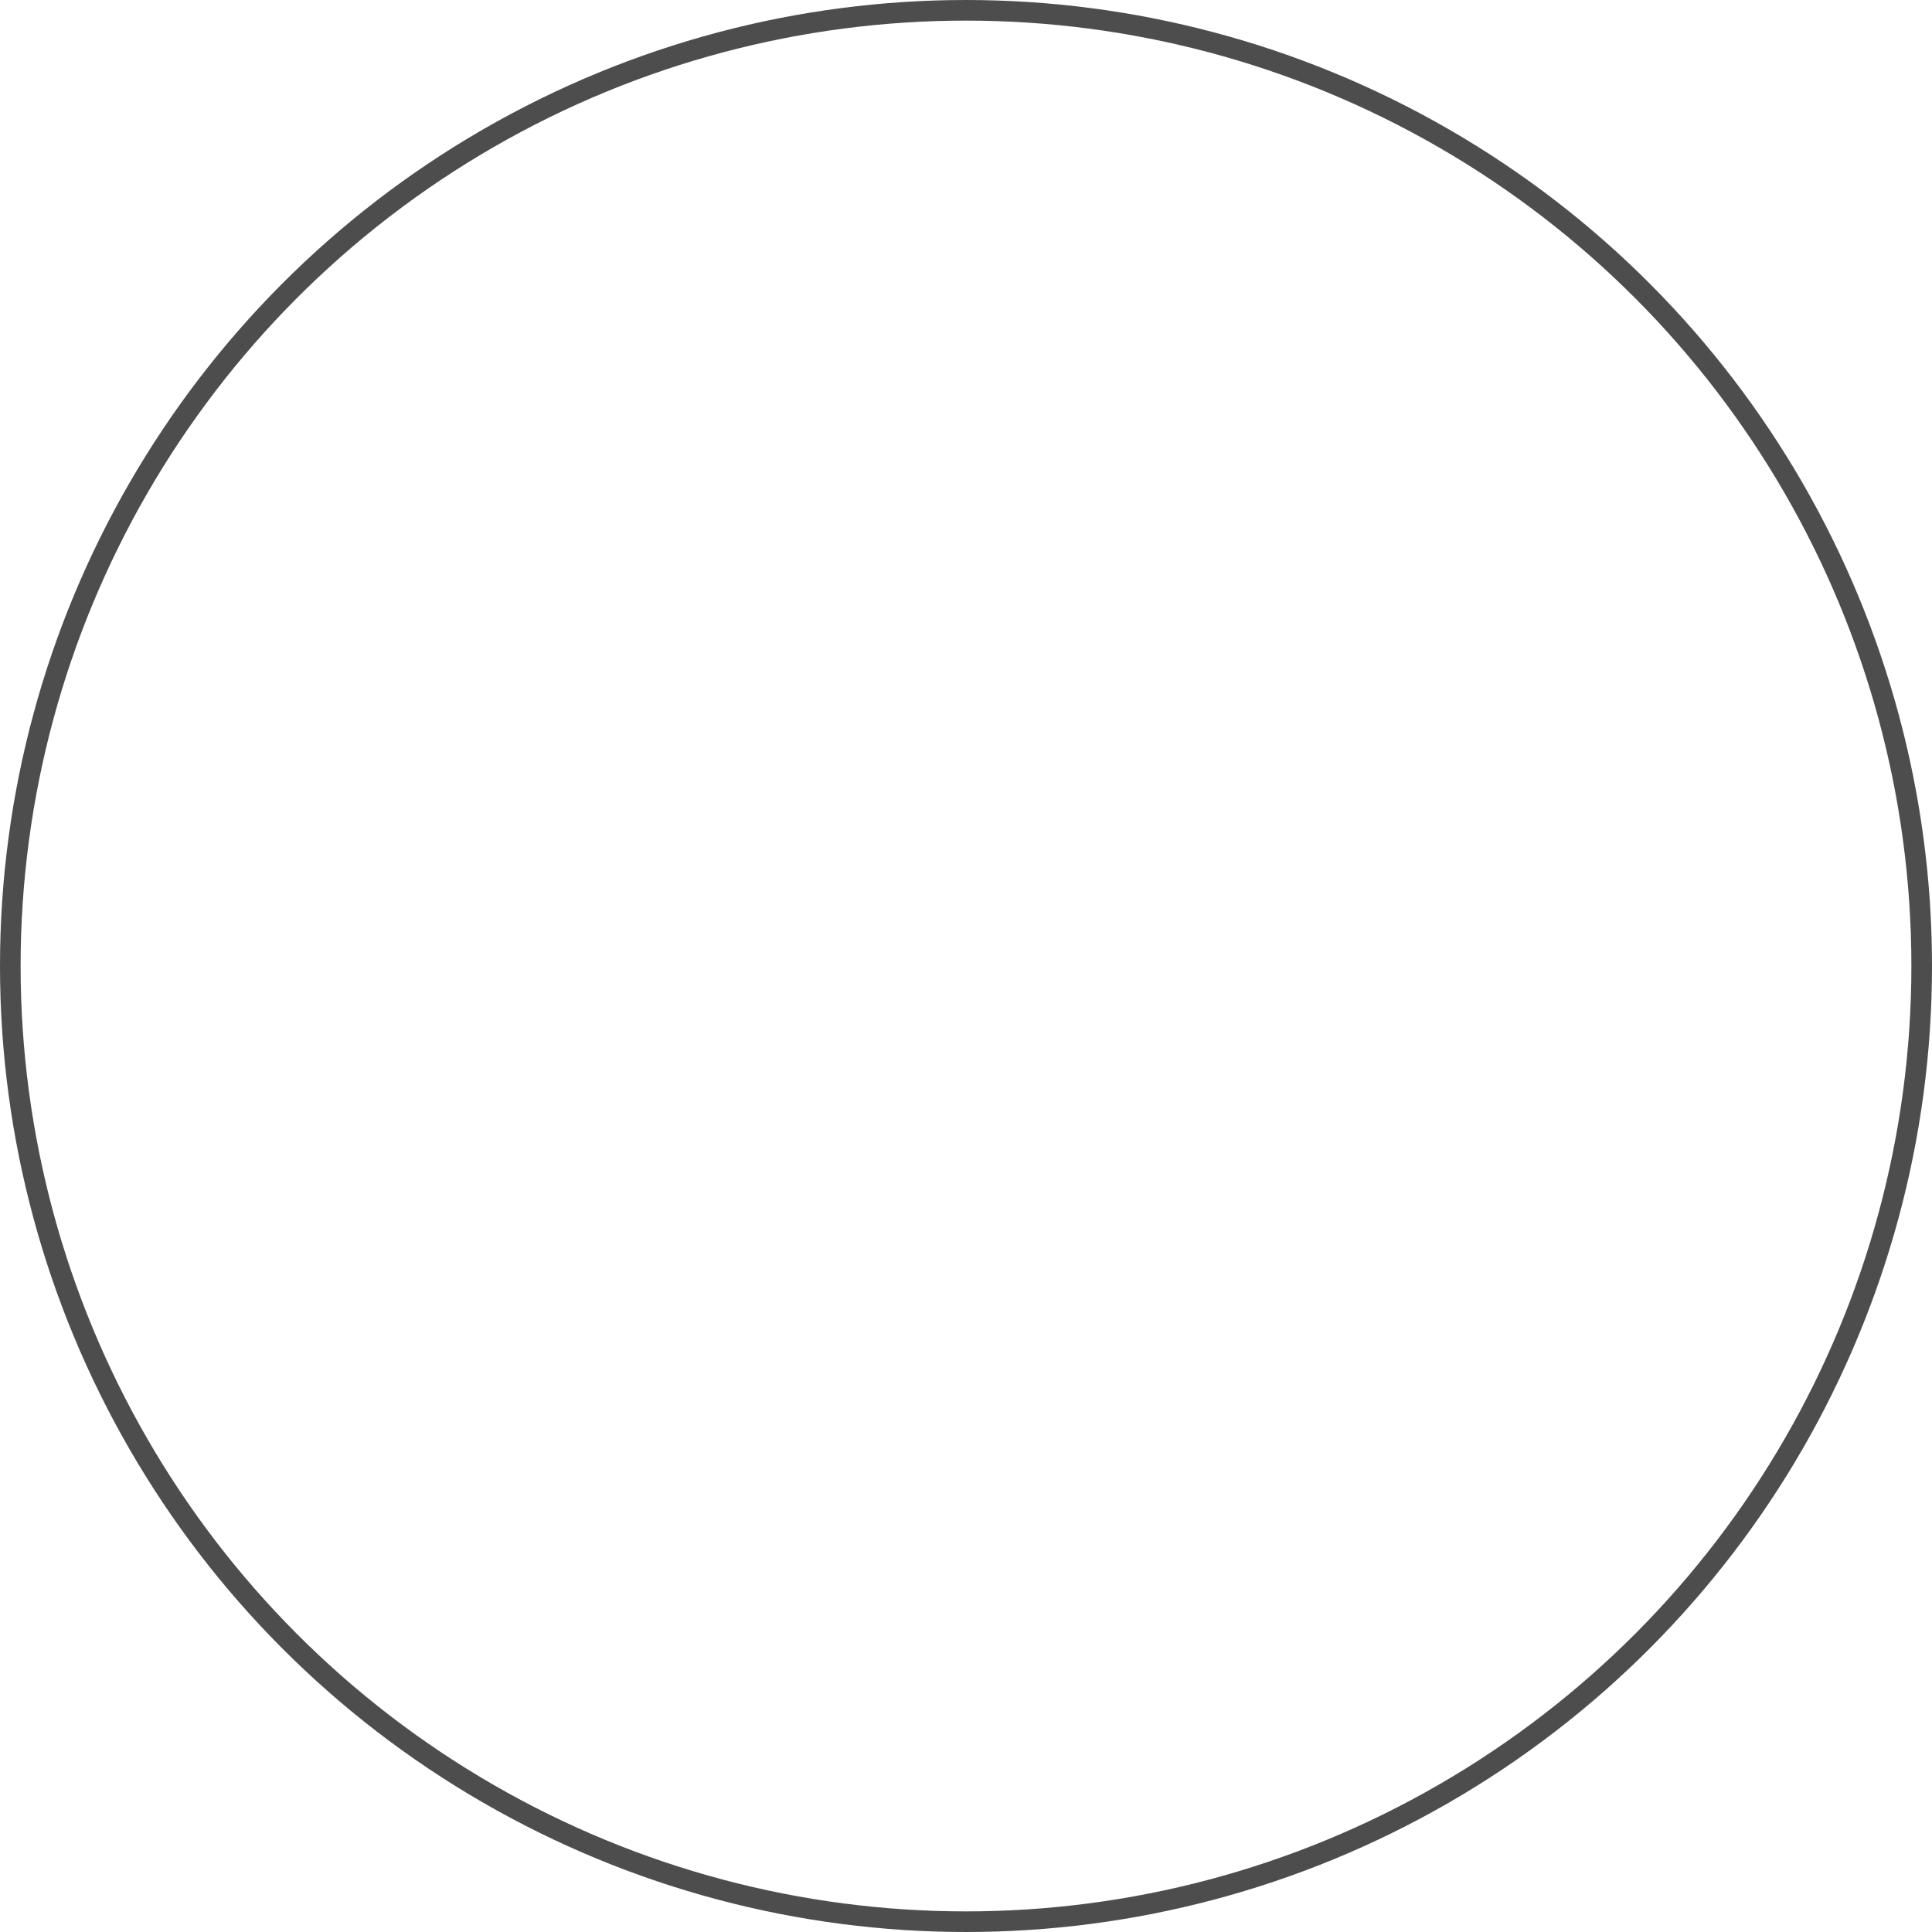 <svg xmlns="http://www.w3.org/2000/svg" viewBox="0 0 93.72 93.72"><defs><style>.cls-1{fill:none;stroke:#4d4d4d;stroke-miterlimit:10;}</style></defs><title>CIRCLE GREY</title><g id="Layer_2" data-name="Layer 2"><g id="_003_what_is_it_" data-name="003_what is it?"><circle class="cls-1" cx="46.86" cy="46.86" r="46.36"/></g></g></svg>